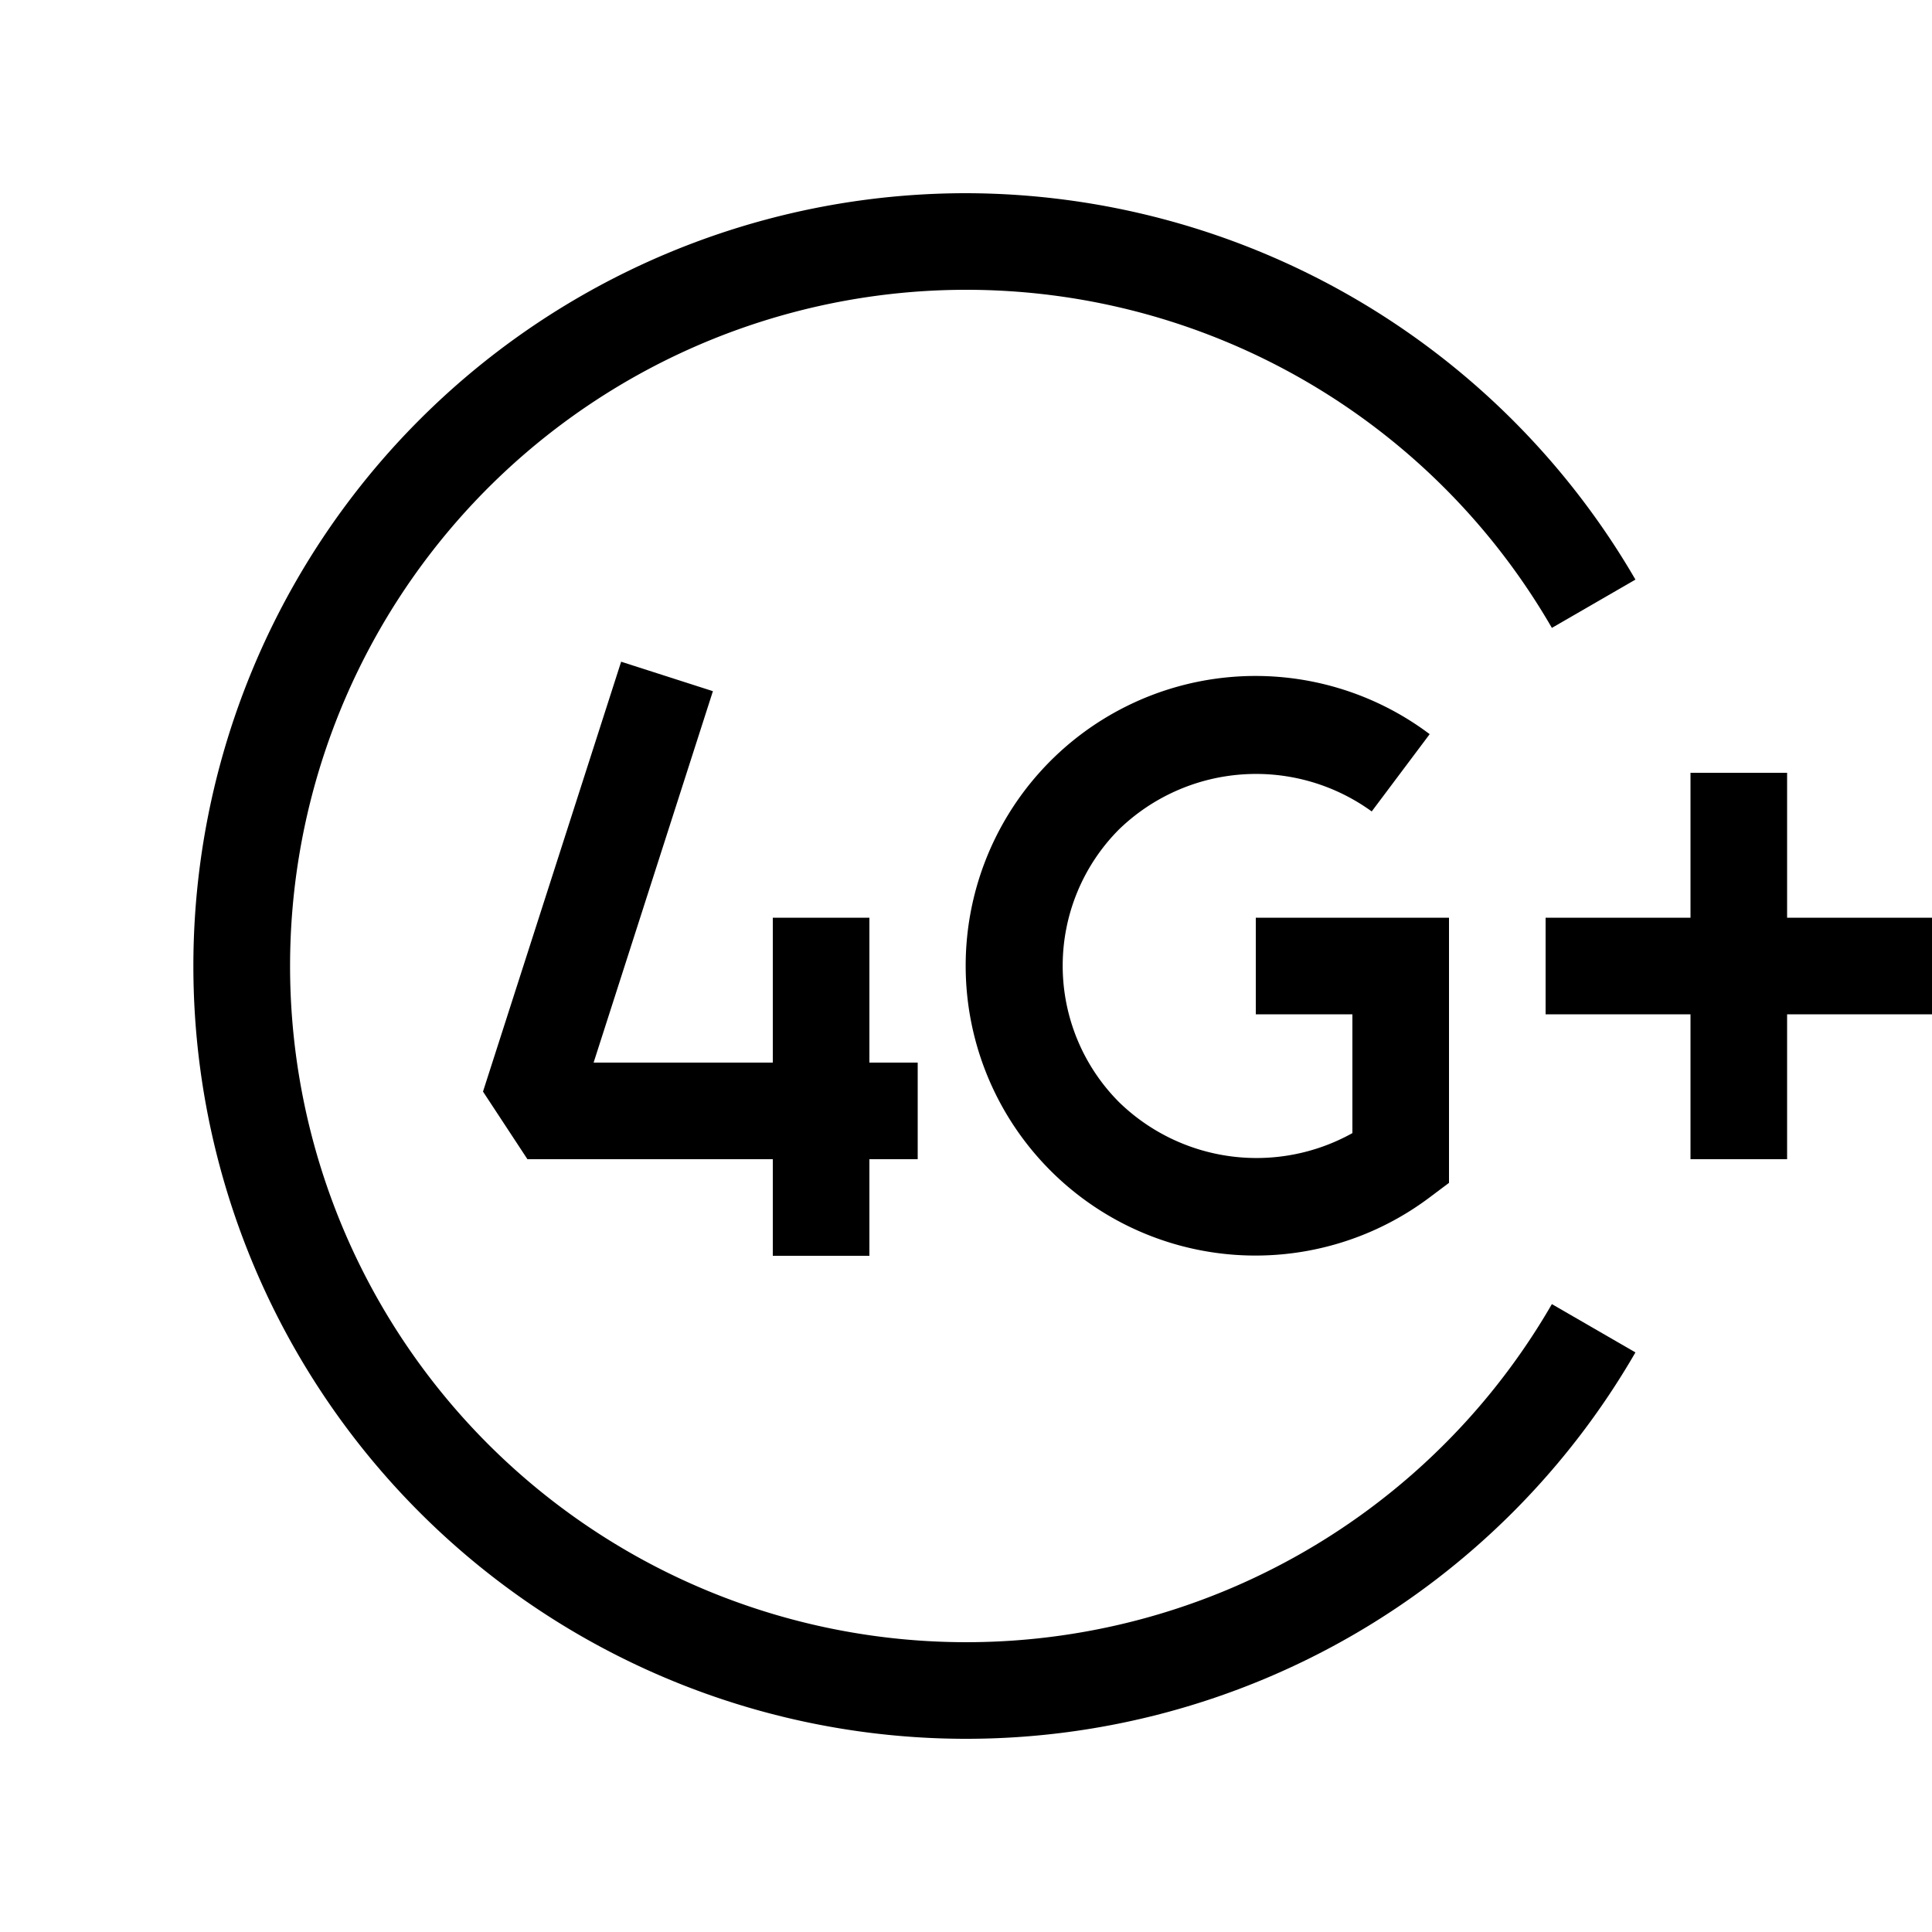 <svg xmlns="http://www.w3.org/2000/svg" viewBox="0 0 40 40"><path d="M20 4a16.06 16.06 0 0 1 13.86 8l-1.73 1a14 14 0 1 0 0 14l1.73 1A16 16 0 1 1 20 4Zm-2 22v-2h1v-2h-1v-3h-2v3h-3.71l2.47-7.69-1.9-.61L10 22.6l.92 1.4H16v2Zm19-5h3v-2h-3v-3h-2v3h-3v2h3v3h2Zm-8.6-4.2 1.2-1.6a6 6 0 1 0 0 9.59l.4-.3V19h-4v2h2v2.46a4.08 4.08 0 0 1-4.83-.64 4 4 0 0 1 0-5.65 4.08 4.08 0 0 1 5.23-.37Z"/></svg>